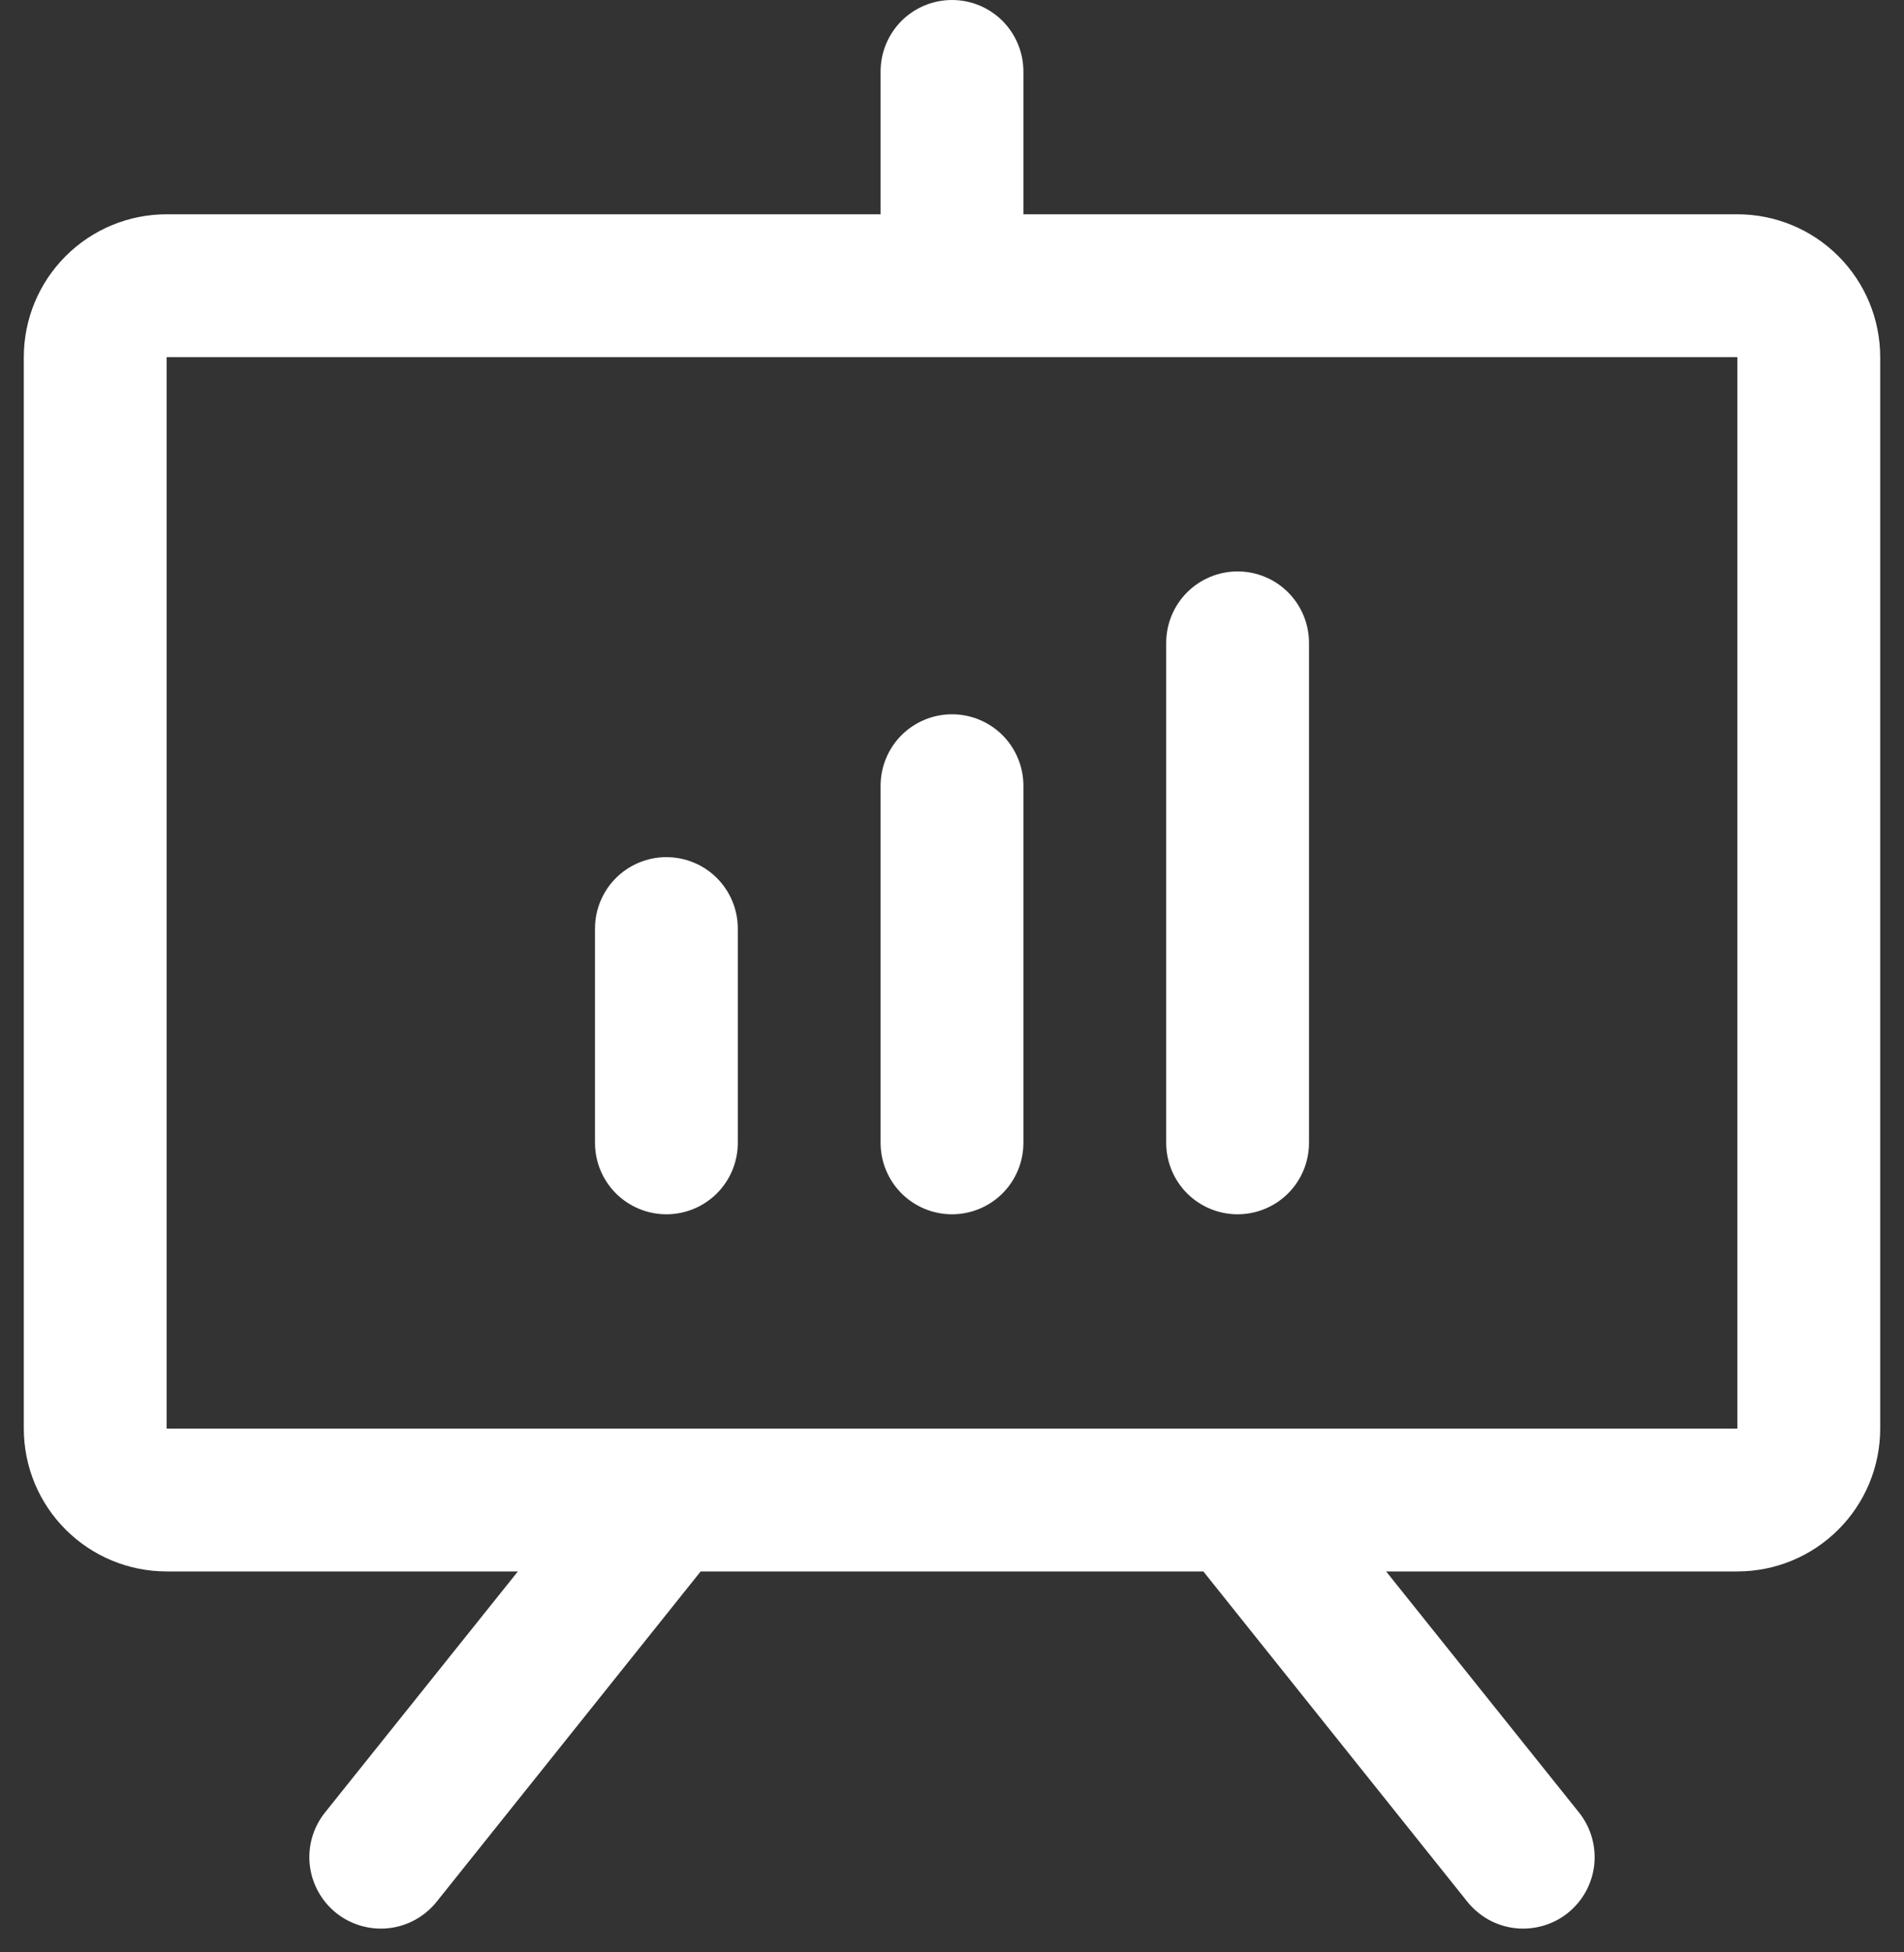 <svg width="40" height="41" viewBox="0 0 40 41" fill="none" xmlns="http://www.w3.org/2000/svg">
<rect x="0" y="0" width="40" height="41" fill="#333333" stroke="none"/>
<path d="M36.5 4.5H21.5V1.5C21.5 1.102 21.342 0.721 21.061 0.439C20.779 0.158 20.398 0 20 0C19.602 0 19.221 0.158 18.939 0.439C18.658 0.721 18.5 1.102 18.5 1.5V4.5H3.5C2.704 4.5 1.941 4.816 1.379 5.379C0.816 5.941 0.5 6.704 0.5 7.5V30C0.5 30.796 0.816 31.559 1.379 32.121C1.941 32.684 2.704 33 3.5 33H10.88L6.828 38.062C6.579 38.373 6.464 38.77 6.508 39.166C6.552 39.561 6.752 39.923 7.062 40.172C7.373 40.42 7.77 40.535 8.166 40.492C8.561 40.448 8.923 40.248 9.172 39.938L14.72 33H25.28L30.828 39.938C30.951 40.091 31.104 40.219 31.276 40.315C31.449 40.41 31.638 40.47 31.834 40.492C32.03 40.513 32.228 40.496 32.418 40.441C32.607 40.387 32.784 40.295 32.938 40.172C33.091 40.049 33.219 39.897 33.315 39.724C33.41 39.551 33.47 39.362 33.492 39.166C33.513 38.97 33.496 38.772 33.441 38.582C33.387 38.393 33.295 38.216 33.172 38.062L29.12 33H36.5C37.296 33 38.059 32.684 38.621 32.121C39.184 31.559 39.5 30.796 39.5 30V7.5C39.5 6.704 39.184 5.941 38.621 5.379C38.059 4.816 37.296 4.5 36.5 4.5ZM36.5 30H3.5V7.5H36.5V30ZM15.5 19.5V24C15.5 24.398 15.342 24.779 15.061 25.061C14.779 25.342 14.398 25.5 14 25.5C13.602 25.5 13.221 25.342 12.939 25.061C12.658 24.779 12.5 24.398 12.5 24V19.5C12.5 19.102 12.658 18.721 12.939 18.439C13.221 18.158 13.602 18 14 18C14.398 18 14.779 18.158 15.061 18.439C15.342 18.721 15.5 19.102 15.5 19.5ZM21.5 16.5V24C21.5 24.398 21.342 24.779 21.061 25.061C20.779 25.342 20.398 25.5 20 25.5C19.602 25.5 19.221 25.342 18.939 25.061C18.658 24.779 18.5 24.398 18.5 24V16.5C18.5 16.102 18.658 15.721 18.939 15.439C19.221 15.158 19.602 15 20 15C20.398 15 20.779 15.158 21.061 15.439C21.342 15.721 21.5 16.102 21.5 16.5ZM27.5 13.5V24C27.5 24.398 27.342 24.779 27.061 25.061C26.779 25.342 26.398 25.5 26 25.5C25.602 25.5 25.221 25.342 24.939 25.061C24.658 24.779 24.5 24.398 24.5 24V13.5C24.5 13.102 24.658 12.721 24.939 12.439C25.221 12.158 25.602 12 26 12C26.398 12 26.779 12.158 27.061 12.439C27.342 12.721 27.5 13.102 27.5 13.5Z" fill="white"/>
</svg>
